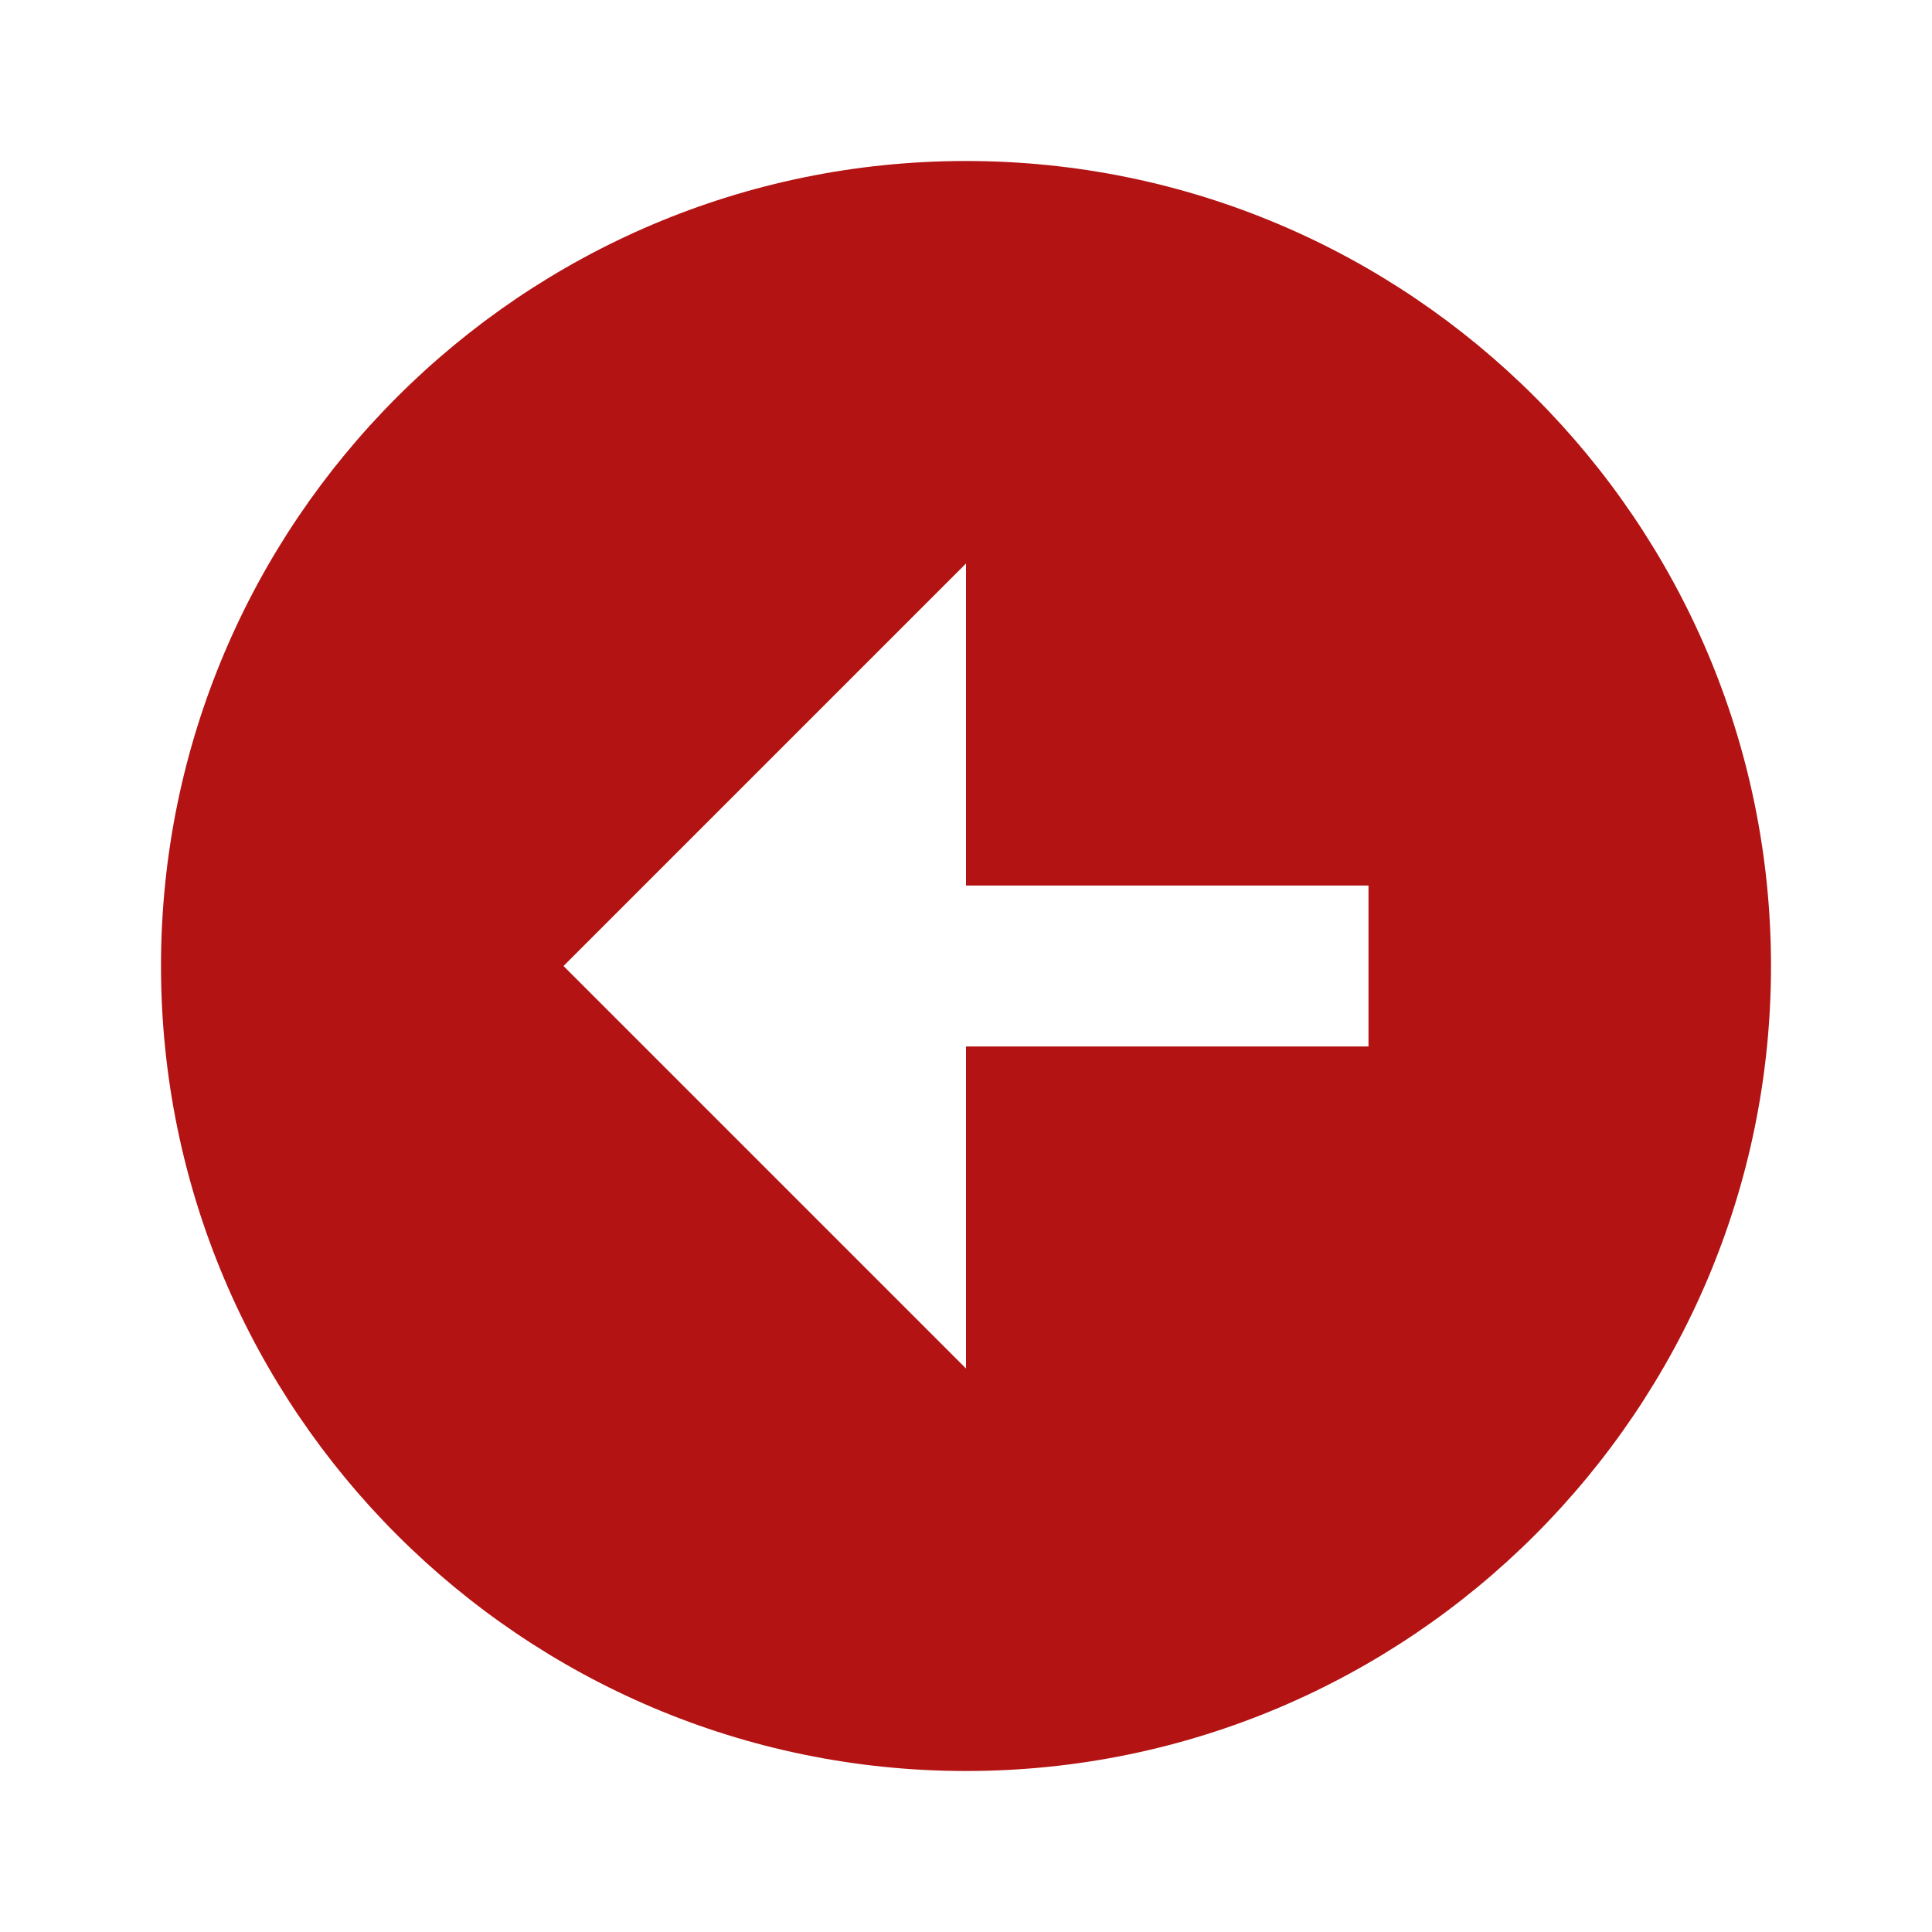 <svg xmlns="http://www.w3.org/2000/svg" width="24" height="24" viewBox="0 0 24 24" style="fill:#B31312;transform: ;msFilter:;"><path d="M12 2C6.486 2 2 6.486 2 12s4.486 10 10 10 10-4.486 10-10S17.514 2 12 2zm5 11h-5v4l-5-5 5-5v4h5v2z"></path></svg>